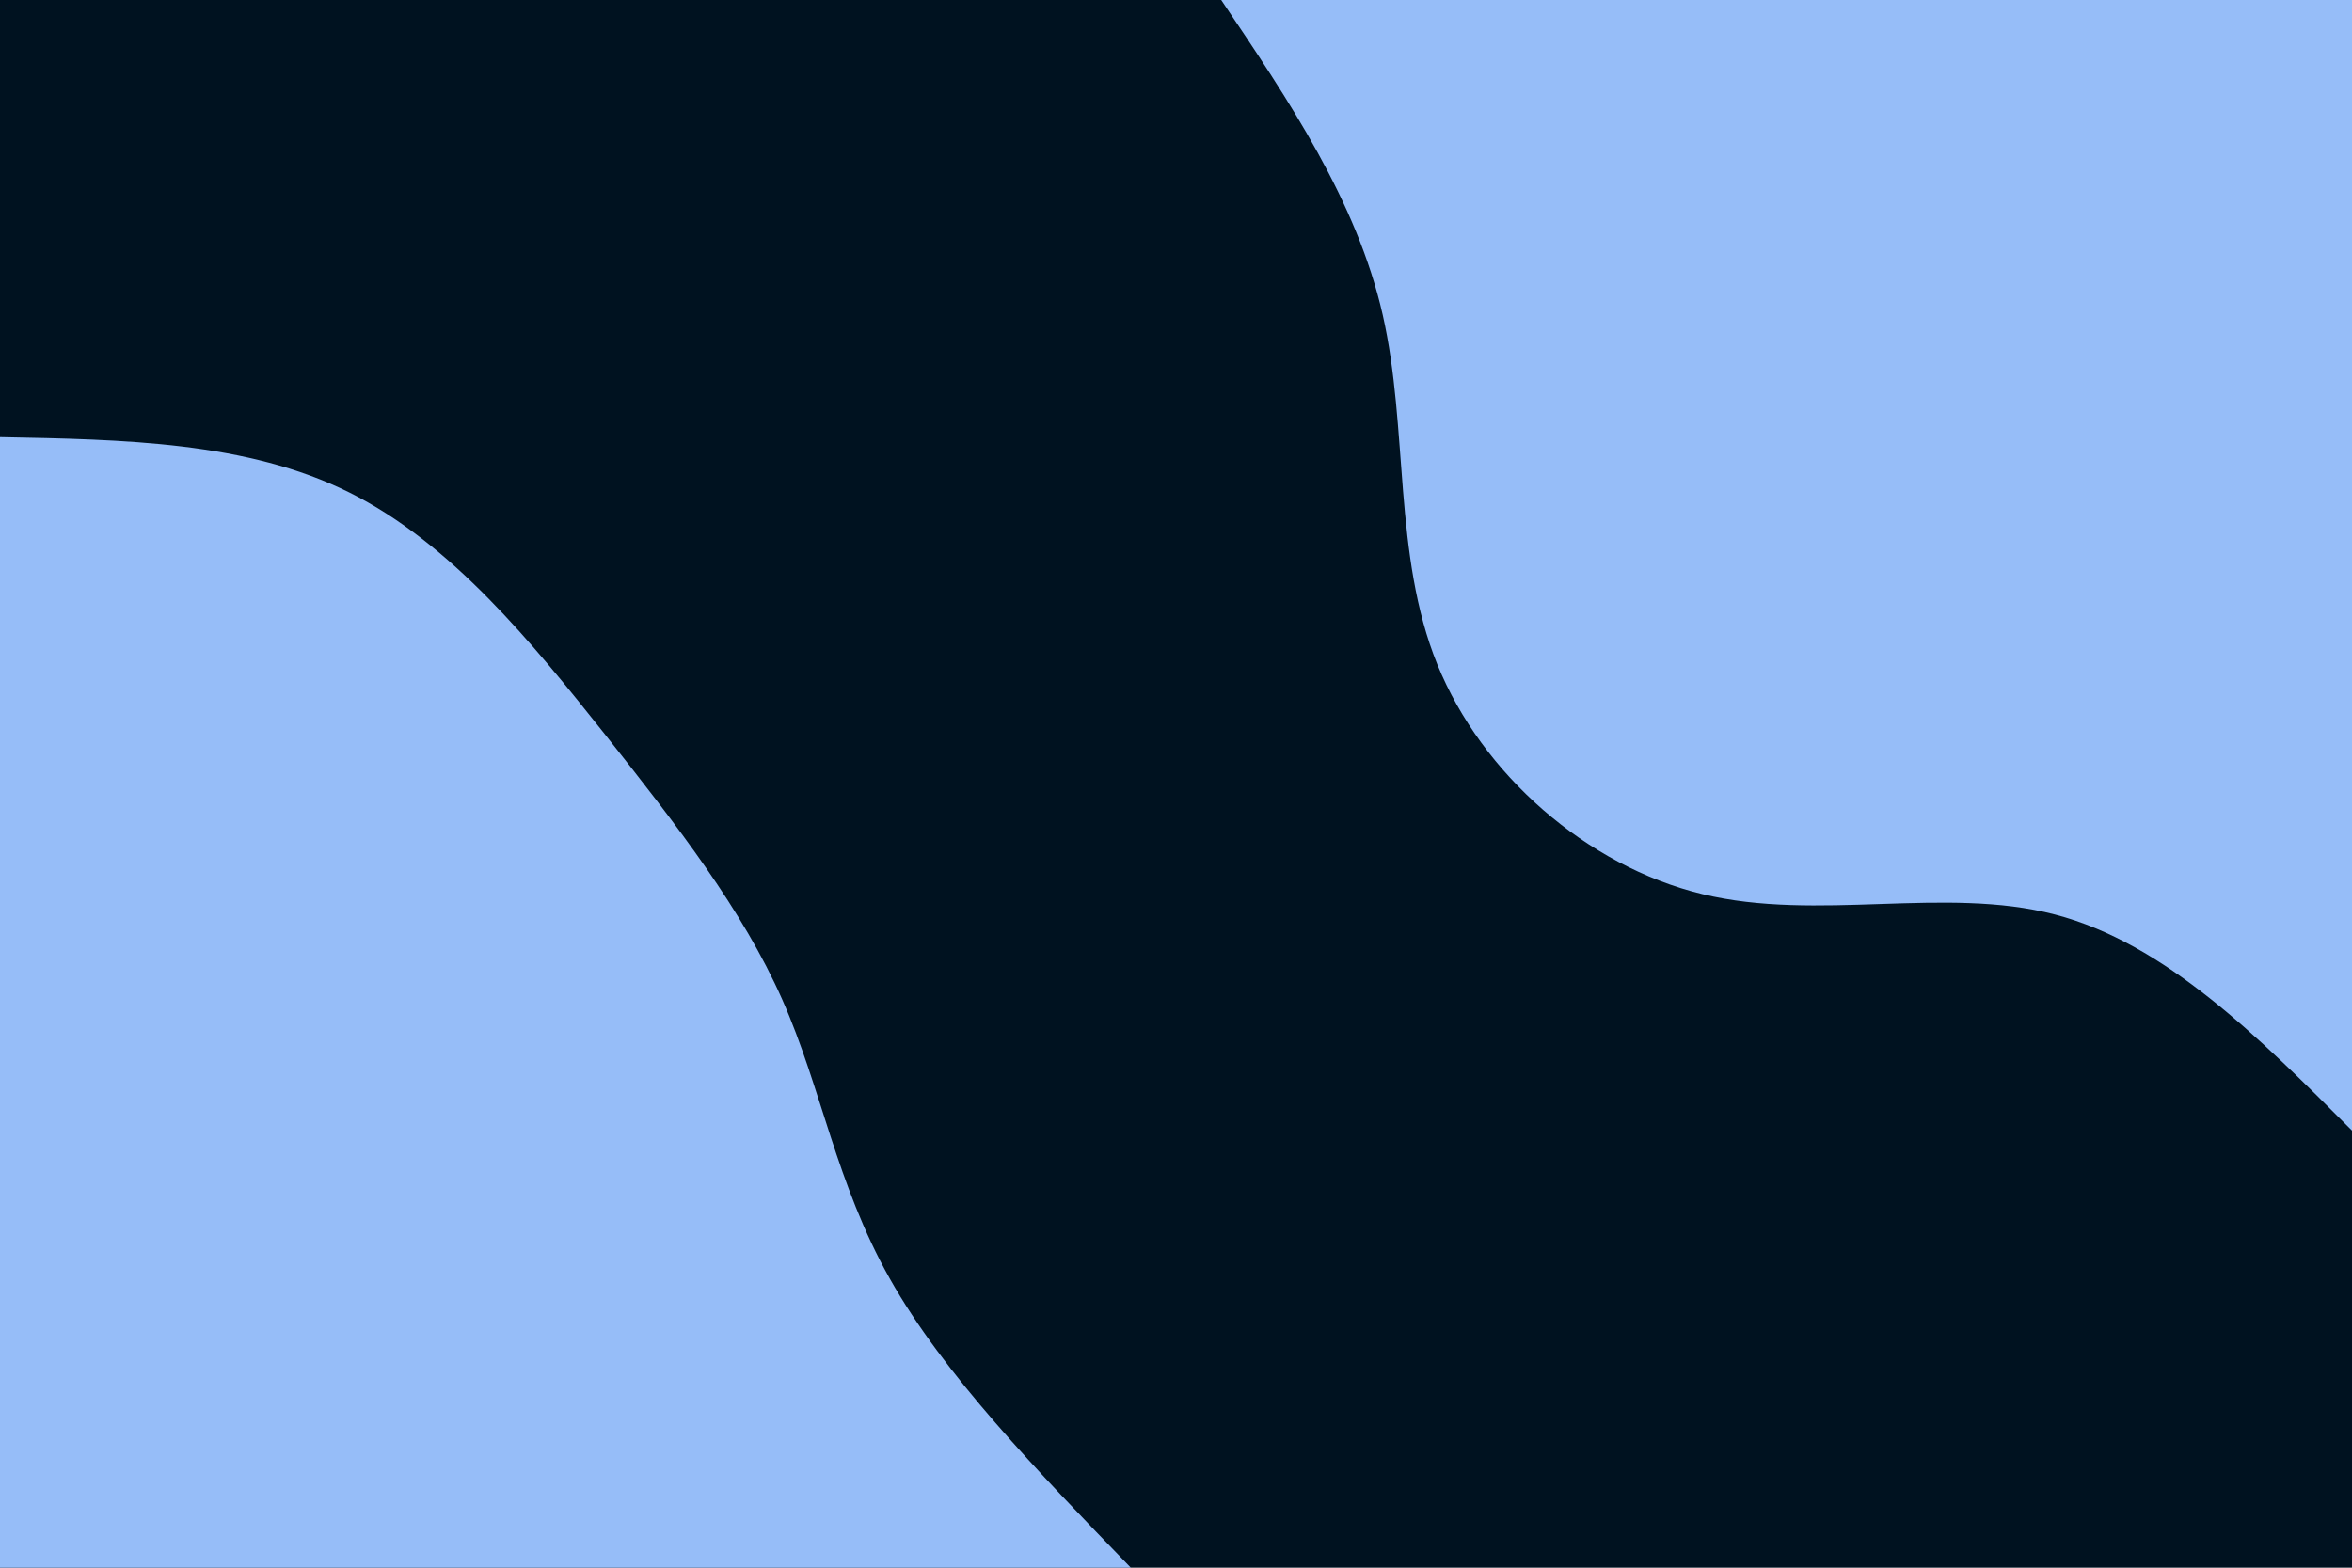 <svg id="visual" viewBox="0 0 900 600" width="900" height="600" xmlns="http://www.w3.org/2000/svg" xmlns:xlink="http://www.w3.org/1999/xlink" version="1.1"><rect x="0" y="0" width="900" height="600" fill="#001220"></rect><defs><linearGradient id="grad1_0" x1="33.3%" y1="0%" x2="100%" y2="100%"><stop offset="20%" stop-color="#001220" stop-opacity="1"></stop><stop offset="80%" stop-color="#001220" stop-opacity="1"></stop></linearGradient></defs><defs><linearGradient id="grad2_0" x1="0%" y1="0%" x2="66.7%" y2="100%"><stop offset="20%" stop-color="#001220" stop-opacity="1"></stop><stop offset="80%" stop-color="#001220" stop-opacity="1"></stop></linearGradient></defs><g transform="translate(900, 0)"><path d="M0 432.7C-35.8 396.8 -71.6 361 -113.7 350C-155.9 339 -204.3 352.9 -248.6 342.2C-292.9 331.5 -333 296.2 -350 254.3C-367 212.4 -361 164 -370.9 120.5C-380.8 77 -406.8 38.5 -432.7 0L0 0Z" fill="#96BDF8"></path></g><g transform="translate(0, 600)"><path d="M0 -432.7C47.3 -431.8 94.6 -431 133.7 -411.5C172.8 -392 203.7 -353.9 231.6 -318.8C259.4 -283.7 284.2 -251.6 299.3 -217.5C314.4 -183.4 319.9 -147.2 340.5 -110.6C361.1 -74 396.9 -37 432.7 0L0 0Z" fill="#96BDF8"></path></g></svg>